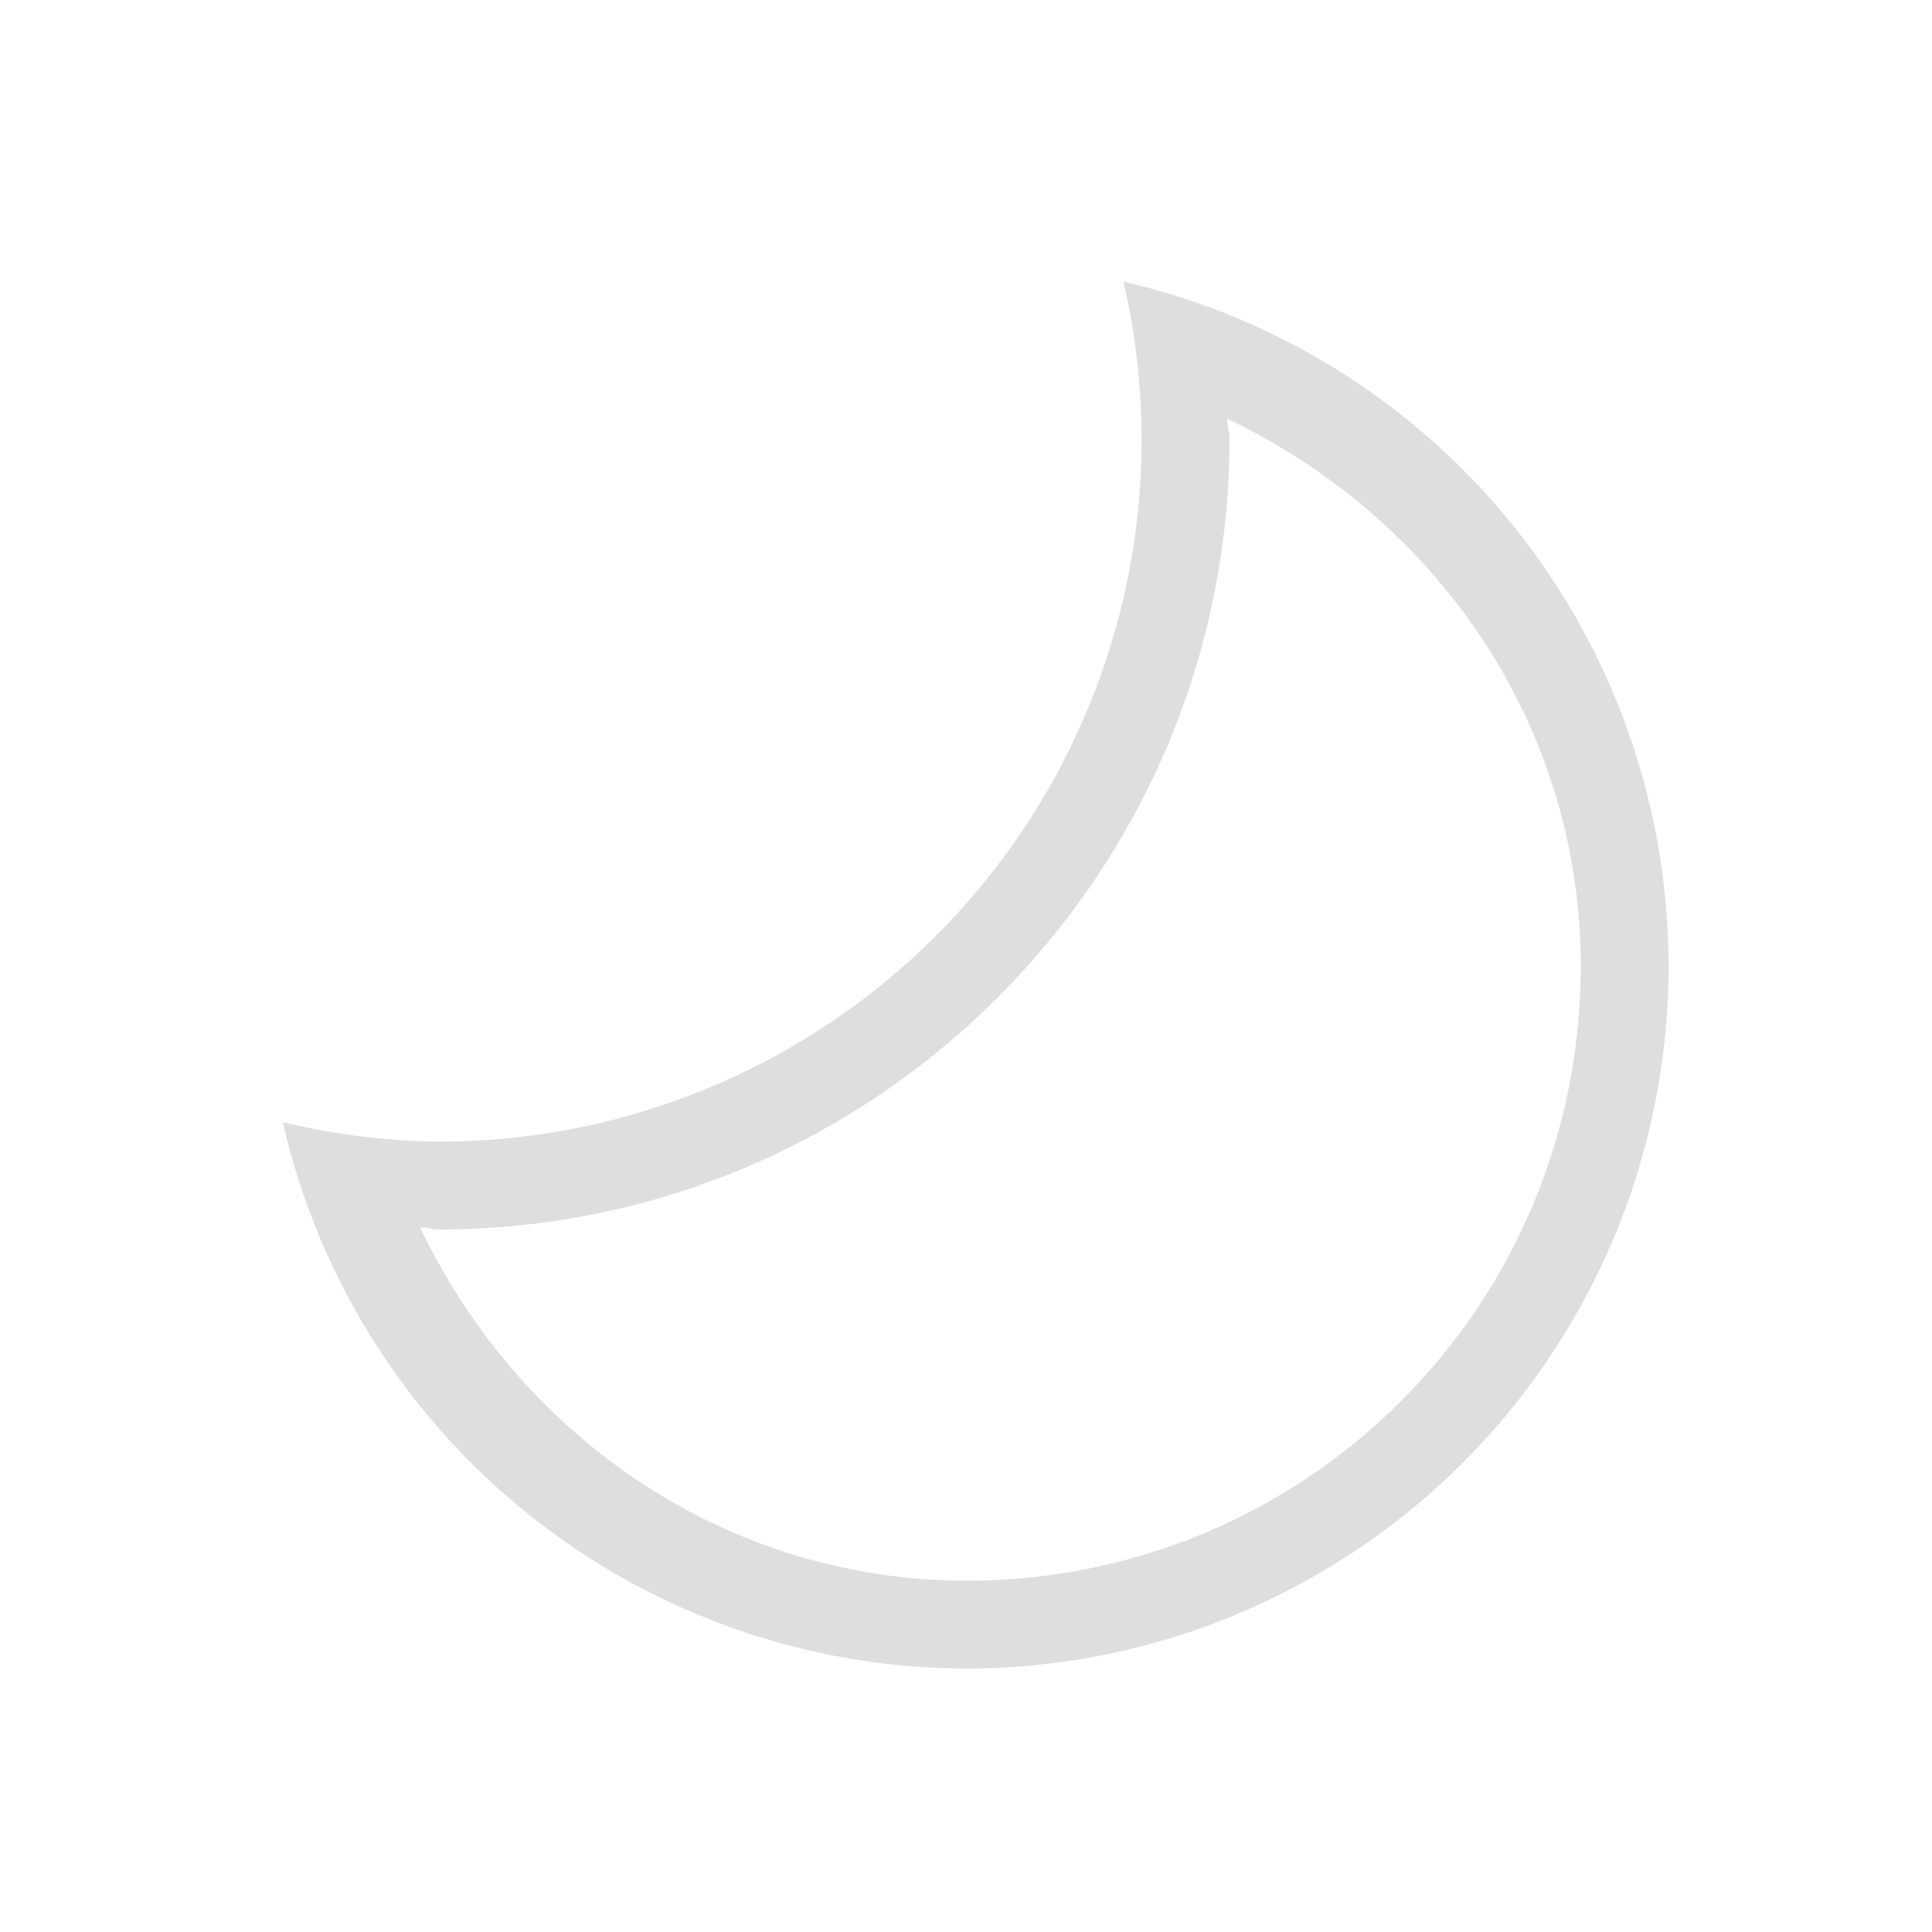<?xml version="1.0" encoding="UTF-8"?>
<svg width="22" height="22" version="1.1" xmlns="http://www.w3.org/2000/svg">
 <defs>
  <style id="current-color-scheme" type="text/css">.ColorScheme-Text { color:#dedede; } .ColorScheme-Highlight { color:#a0b6cb; }</style>
 </defs>
 <path class="ColorScheme-Text" d="m12.793 3.207a8 8 0 0 1 0.207 1.793 8 8 0 0 1-8 8 8 8 0 0 1-1.779-0.221 8 8 0 0 0 7.779 6.221 8 8 0 0 0 8-8 8 8 0 0 0-6.207-7.793zm1.18 1.561c2.393 1.141 4.026 3.49 4.027 6.232 0 3.877-3.121 6.999-6.998 7-2.737-7e-3 -5.08-1.638-6.219-4.025 0.069 2e-3 0.136 0.025 0.205 0.025a1 1 0 0 0 0.012 0c4.959 0 9-4.041 9-9a1 1 0 0 0 0-2e-3c-1.48e-4 -0.078-0.025-0.153-0.027-0.23z" fill="currentColor"/>
</svg>
